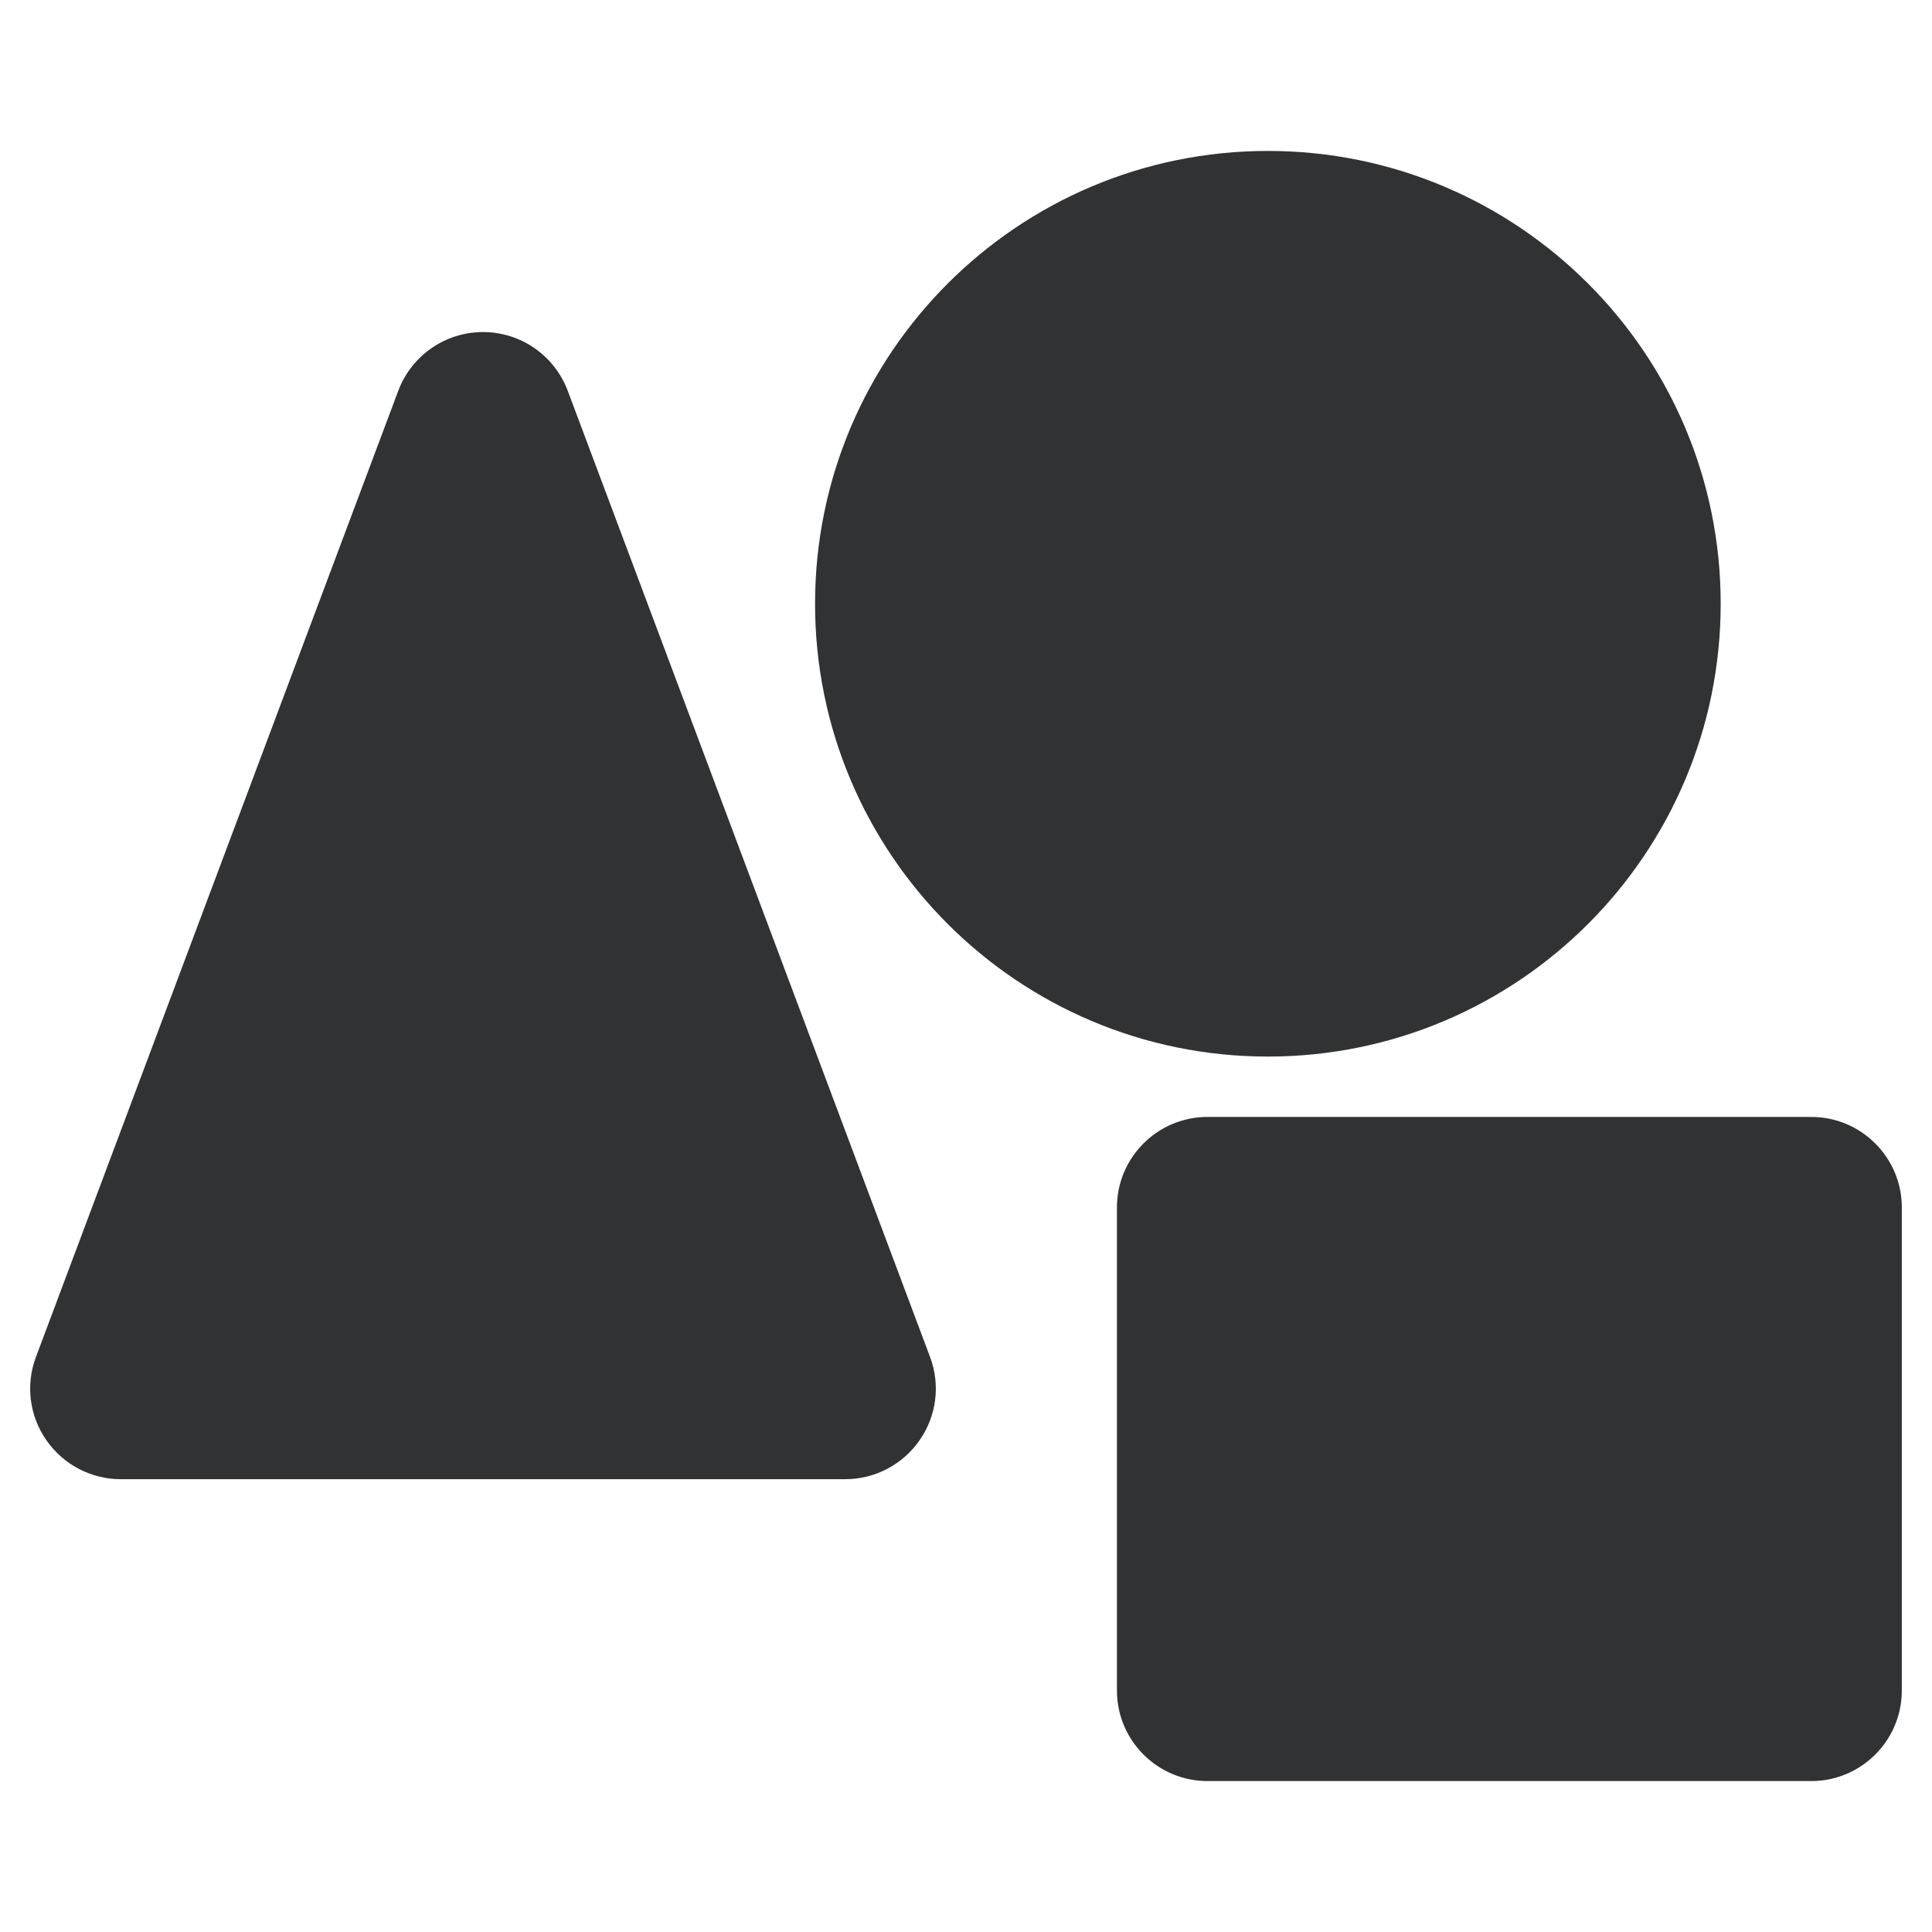 <svg width="16" height="16" viewBox="0 0 16 16" fill="none" xmlns="http://www.w3.org/2000/svg">
    <path fill-rule="evenodd" clip-rule="evenodd"
        d="M6.75 5C6.75 2.929 8.429 1.25 10.5 1.25C12.571 1.25 14.25 2.929 14.25 5C14.25 7.071 12.571 8.75 10.5 8.75C8.429 8.75 6.75 7.071 6.75 5Z"
        fill="#303233" />
    <path fill-rule="evenodd" clip-rule="evenodd"
        d="M4 2.75C4.313 2.75 4.592 2.944 4.702 3.237L7.702 11.237C7.789 11.467 7.757 11.725 7.616 11.927C7.476 12.129 7.246 12.25 7 12.25H1C0.754 12.25 0.524 12.129 0.384 11.927C0.243 11.725 0.211 11.467 0.298 11.237L3.298 3.237C3.408 2.944 3.687 2.75 4 2.75Z"
        fill="#303233" />
    <path fill-rule="evenodd" clip-rule="evenodd"
        d="M10 9.25C9.586 9.25 9.25 9.586 9.25 10V14C9.25 14.414 9.586 14.75 10 14.75H15C15.414 14.75 15.75 14.414 15.75 14V10C15.75 9.586 15.414 9.25 15 9.25H10Z"
        fill="#303233" />
</svg>
